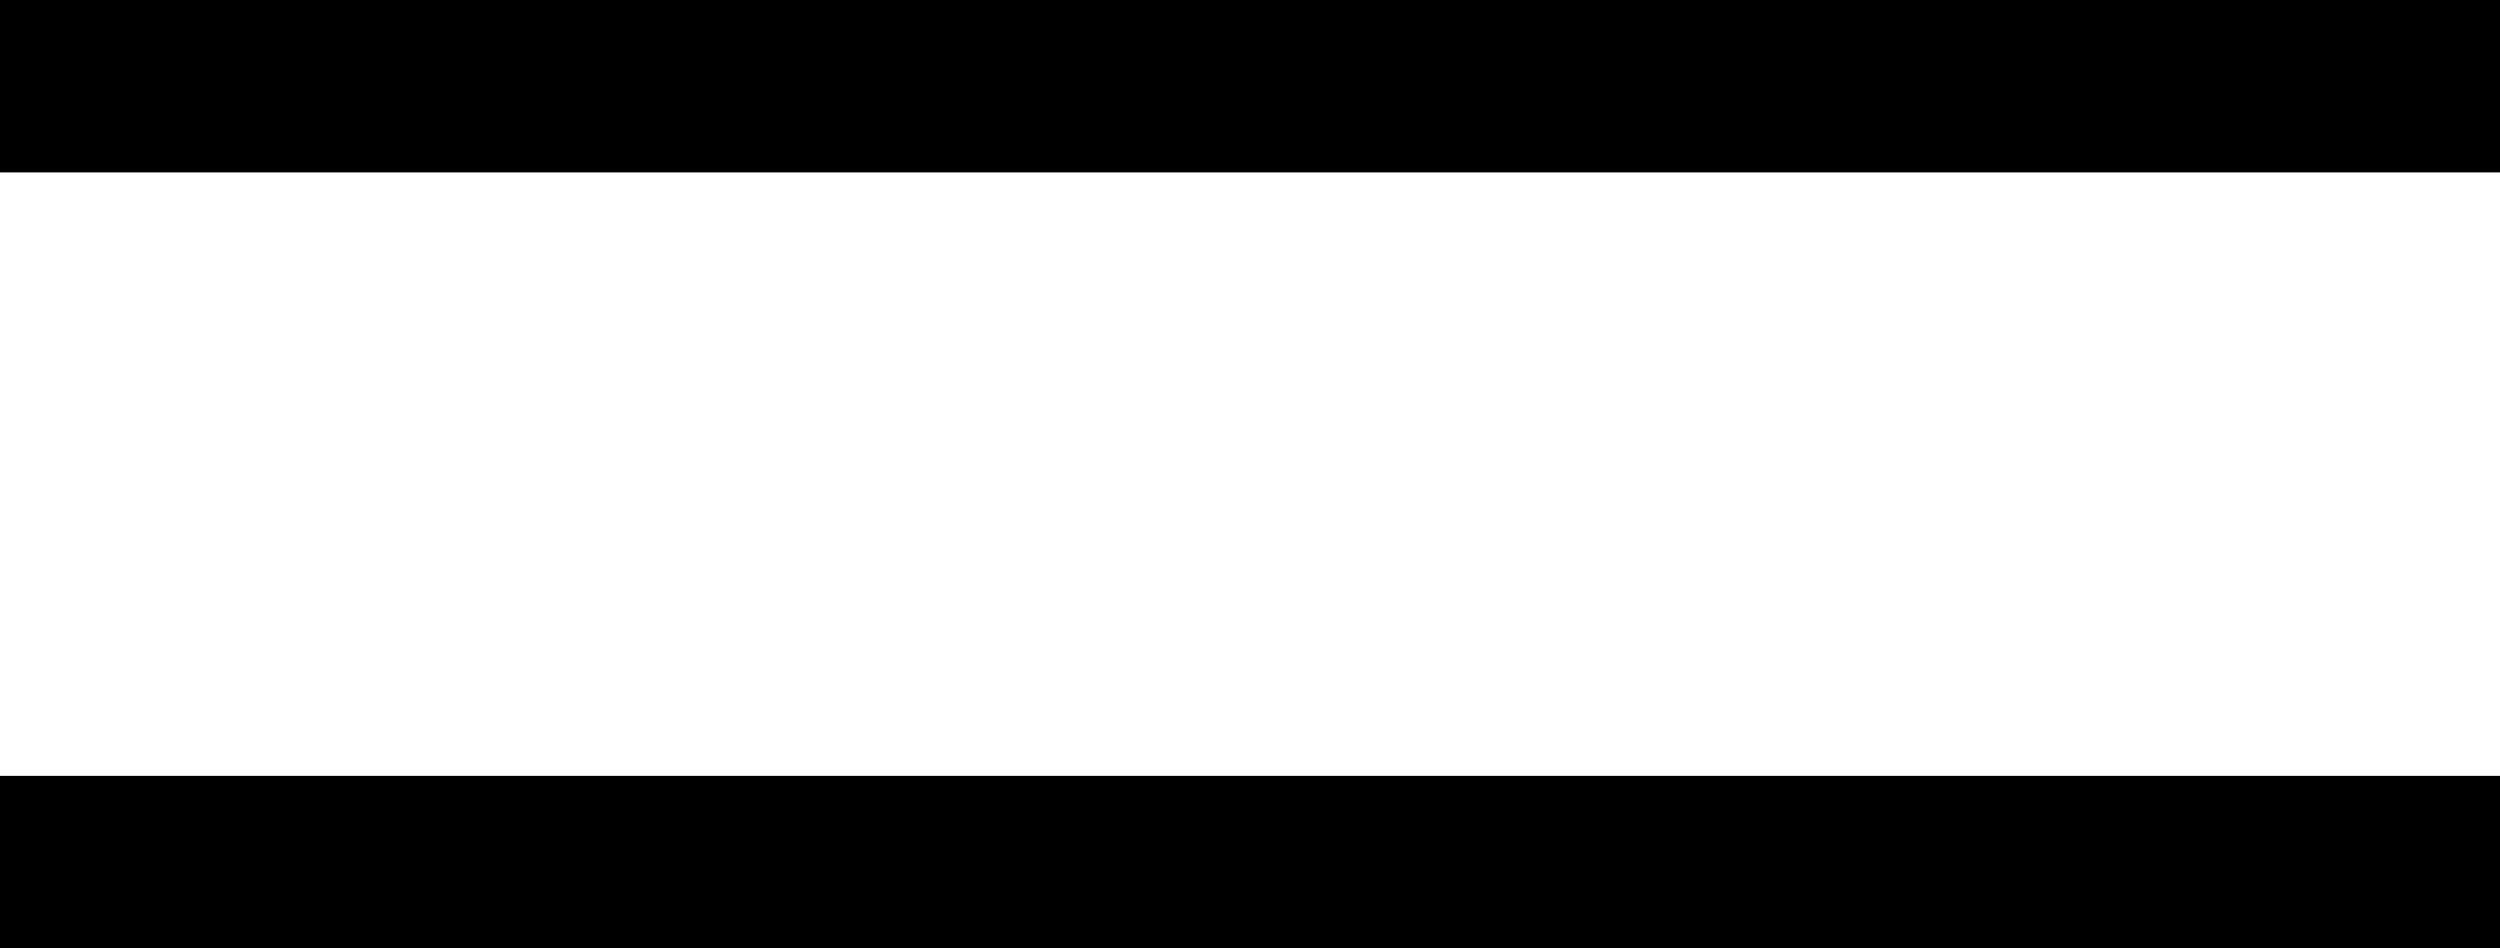 <svg xmlns="http://www.w3.org/2000/svg" xmlns:xlink="http://www.w3.org/1999/xlink" width="29" height="11" viewBox="0 0 29 11">
  <defs>
    <clipPath id="clip-path">
      <rect width="29" height="11" fill="none"/>
    </clipPath>
  </defs>
  <g id="Menu_Black" data-name="Menu Black" clip-path="url(#clip-path)">
    <rect id="Rectangle" width="29" height="2" transform="translate(0 9)"/>
    <rect id="Rectangle-2" data-name="Rectangle" width="29" height="2"/>
  </g>
</svg>
